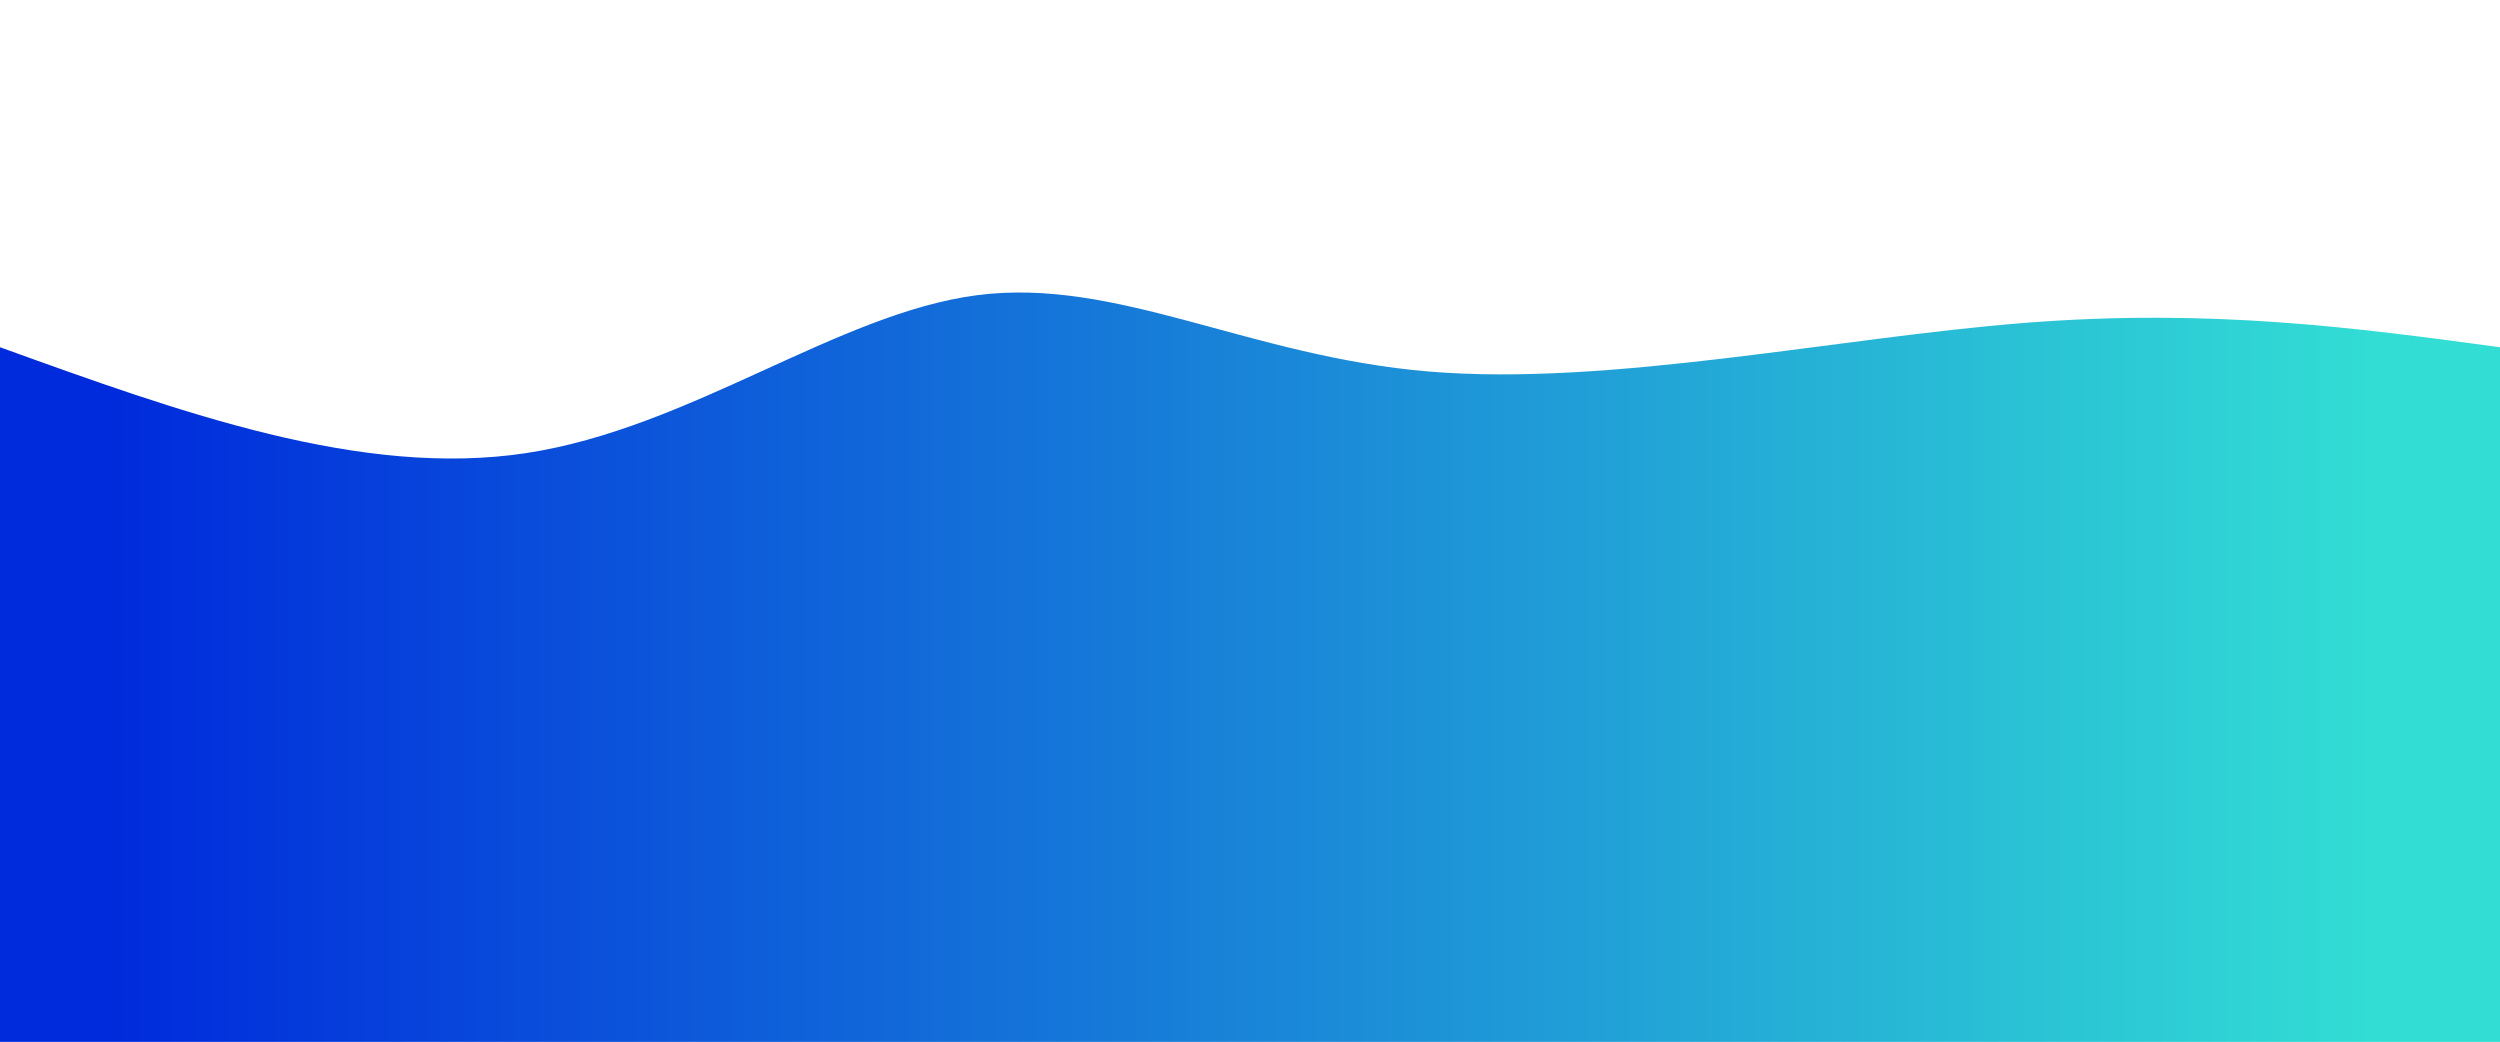 <svg width="100%" height="100%" id="svg" viewBox="0 0 1440 600" xmlns="http://www.w3.org/2000/svg" class="transition duration-300 ease-in-out delay-150"><style>
          .path-0{
            animation:pathAnim-0 4s;
            animation-timing-function: linear;
            animation-iteration-count: infinite;
          }
          @keyframes pathAnim-0{
            0%{
              d: path("M 0,600 C 0,600 0,200 0,200 C 104.201,237.665 208.402,275.33 303,261 C 397.598,246.67 482.593,180.344 563,170 C 643.407,159.656 719.225,205.292 823,214 C 926.775,222.708 1058.507,194.488 1166,186 C 1273.493,177.512 1356.746,188.756 1440,200 C 1440,200 1440,600 1440,600 Z");
            }
            25%{
              d: path("M 0,600 C 0,600 0,200 0,200 C 108.555,199.665 217.11,199.33 298,185 C 378.89,170.67 432.115,142.344 526,141 C 619.885,139.656 754.431,165.292 873,166 C 991.569,166.708 1094.163,142.488 1186,144 C 1277.837,145.512 1358.919,172.756 1440,200 C 1440,200 1440,600 1440,600 Z");
            }
            50%{
              d: path("M 0,600 C 0,600 0,200 0,200 C 90.153,173.388 180.306,146.775 288,159 C 395.694,171.225 520.928,222.287 617,246 C 713.072,269.713 779.981,266.077 855,240 C 930.019,213.923 1013.148,165.407 1112,155 C 1210.852,144.593 1325.426,172.297 1440,200 C 1440,200 1440,600 1440,600 Z");
            }
            75%{
              d: path("M 0,600 C 0,600 0,200 0,200 C 129.177,207.598 258.354,215.196 339,194 C 419.646,172.804 451.761,122.813 539,141 C 626.239,159.187 768.603,245.55 887,273 C 1005.397,300.45 1099.828,268.986 1188,247 C 1276.172,225.014 1358.086,212.507 1440,200 C 1440,200 1440,600 1440,600 Z");
            }
            100%{
              d: path("M 0,600 C 0,600 0,200 0,200 C 104.201,237.665 208.402,275.33 303,261 C 397.598,246.67 482.593,180.344 563,170 C 643.407,159.656 719.225,205.292 823,214 C 926.775,222.708 1058.507,194.488 1166,186 C 1273.493,177.512 1356.746,188.756 1440,200 C 1440,200 1440,600 1440,600 Z");
            }
          }</style><defs><linearGradient id="gradient" x1="0%" y1="50%" x2="100%" y2="50%"><stop offset="5%" stop-color="#002bdc88"></stop><stop offset="95%" stop-color="#32ded488"></stop></linearGradient></defs><path d="M 0,600 C 0,600 0,200 0,200 C 104.201,237.665 208.402,275.33 303,261 C 397.598,246.67 482.593,180.344 563,170 C 643.407,159.656 719.225,205.292 823,214 C 926.775,222.708 1058.507,194.488 1166,186 C 1273.493,177.512 1356.746,188.756 1440,200 C 1440,200 1440,600 1440,600 Z" stroke="none" stroke-width="0" fill="url(#gradient)" class="transition-all duration-300 ease-in-out delay-150 path-0"></path><style>
          .path-1{
            animation:pathAnim-1 4s;
            animation-timing-function: linear;
            animation-iteration-count: infinite;
          }
          @keyframes pathAnim-1{
            0%{
              d: path("M 0,600 C 0,600 0,400 0,400 C 101.694,363.55 203.388,327.1 286,338 C 368.612,348.9 432.144,407.148 524,409 C 615.856,410.852 736.038,356.306 850,352 C 963.962,347.694 1071.703,393.627 1169,410 C 1266.297,426.373 1353.148,413.187 1440,400 C 1440,400 1440,600 1440,600 Z");
            }
            25%{
              d: path("M 0,600 C 0,600 0,400 0,400 C 66.957,412.526 133.914,425.053 243,433 C 352.086,440.947 503.301,444.316 617,424 C 730.699,403.684 806.88,359.684 886,341 C 965.12,322.316 1047.177,328.947 1140,343 C 1232.823,357.053 1336.411,378.526 1440,400 C 1440,400 1440,600 1440,600 Z");
            }
            50%{
              d: path("M 0,600 C 0,600 0,400 0,400 C 61.493,399.282 122.986,398.565 239,417 C 355.014,435.435 525.55,473.024 623,466 C 720.45,458.976 744.813,407.34 827,373 C 909.187,338.66 1049.196,321.617 1161,329 C 1272.804,336.383 1356.402,368.191 1440,400 C 1440,400 1440,600 1440,600 Z");
            }
            75%{
              d: path("M 0,600 C 0,600 0,400 0,400 C 91.971,370.498 183.943,340.995 291,369 C 398.057,397.005 520.201,482.517 604,466 C 687.799,449.483 733.254,330.938 819,326 C 904.746,321.062 1030.785,429.732 1141,461 C 1251.215,492.268 1345.608,446.134 1440,400 C 1440,400 1440,600 1440,600 Z");
            }
            100%{
              d: path("M 0,600 C 0,600 0,400 0,400 C 101.694,363.55 203.388,327.1 286,338 C 368.612,348.9 432.144,407.148 524,409 C 615.856,410.852 736.038,356.306 850,352 C 963.962,347.694 1071.703,393.627 1169,410 C 1266.297,426.373 1353.148,413.187 1440,400 C 1440,400 1440,600 1440,600 Z");
            }
          }</style><defs><linearGradient id="gradient" x1="0%" y1="50%" x2="100%" y2="50%"><stop offset="5%" stop-color="#002bdcff"></stop><stop offset="95%" stop-color="#32ded4ff"></stop></linearGradient></defs><path d="M 0,600 C 0,600 0,400 0,400 C 101.694,363.55 203.388,327.1 286,338 C 368.612,348.9 432.144,407.148 524,409 C 615.856,410.852 736.038,356.306 850,352 C 963.962,347.694 1071.703,393.627 1169,410 C 1266.297,426.373 1353.148,413.187 1440,400 C 1440,400 1440,600 1440,600 Z" stroke="none" stroke-width="0" fill="url(#gradient)" class="transition-all duration-300 ease-in-out delay-150 path-1"></path></svg>